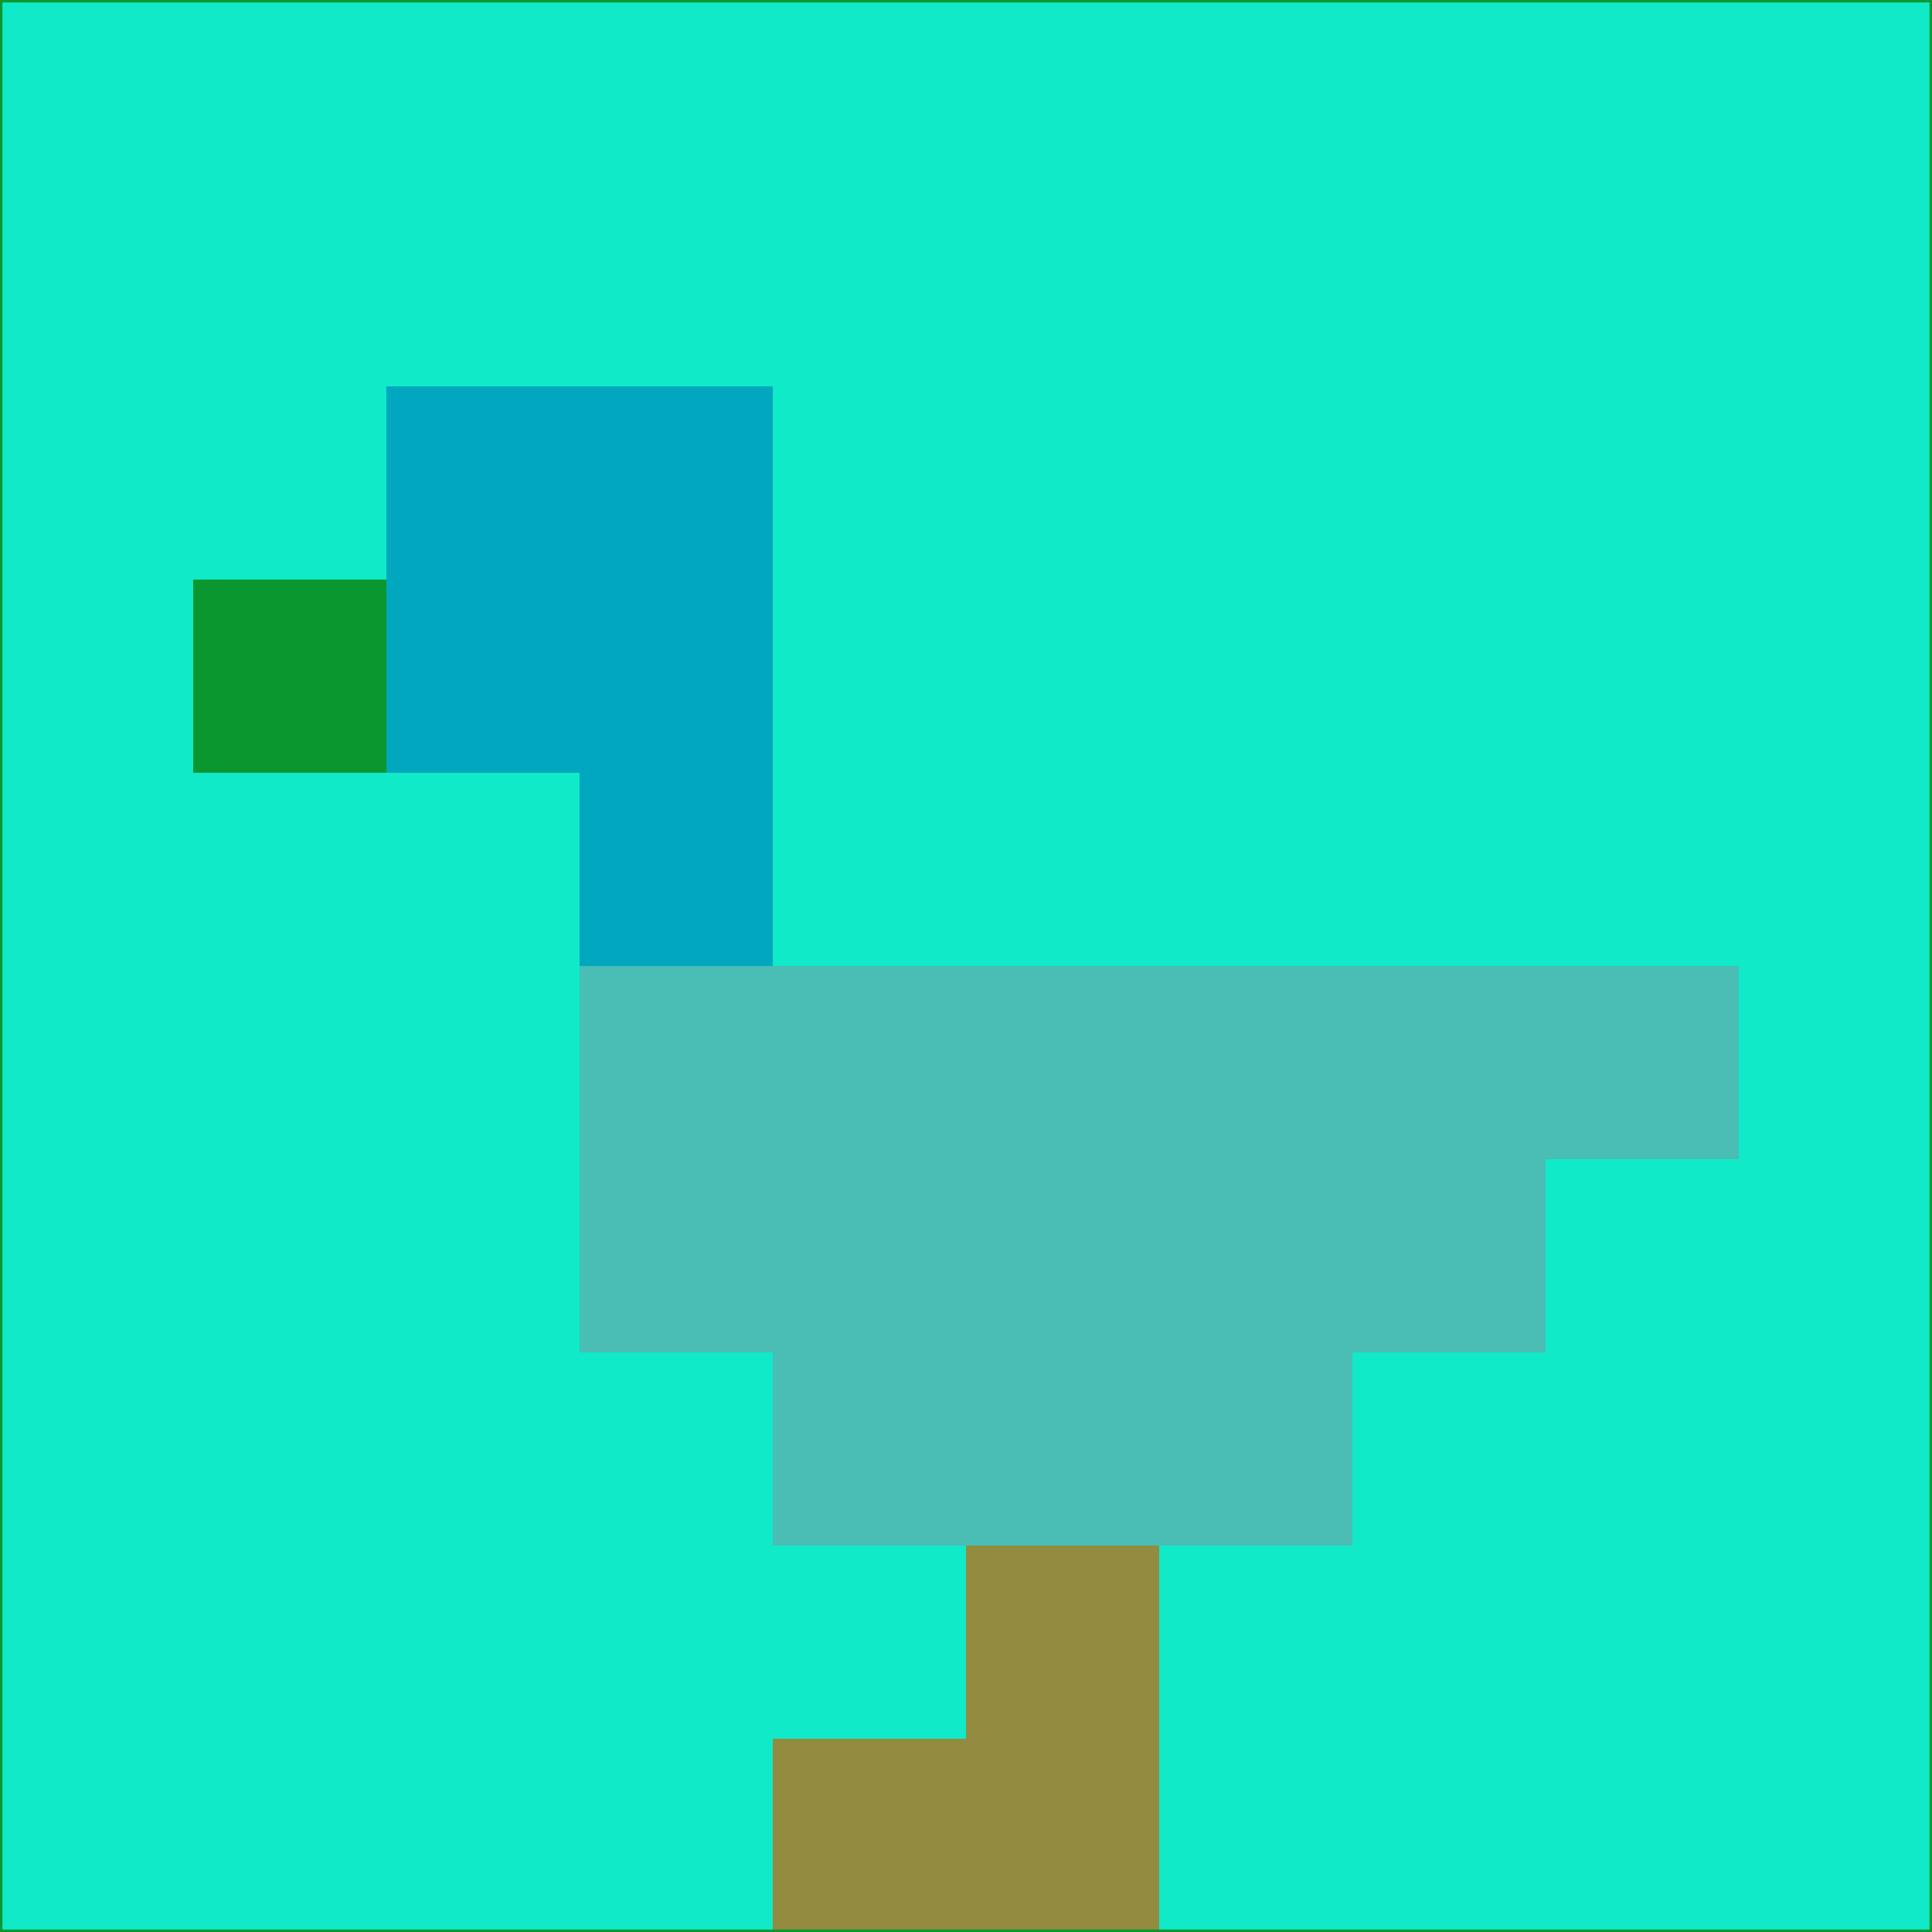 <svg xmlns="http://www.w3.org/2000/svg" version="1.1" width="785" height="785">
  <title>'goose-pfp-694263' by Dmitri Cherniak (Cyberpunk Edition)</title>
  <desc>
    seed=394478
    backgroundColor=#10eac8
    padding=20
    innerPadding=0
    timeout=500
    dimension=1
    border=false
    Save=function(){return n.handleSave()}
    frame=12

    Rendered at 2024-09-15T22:37:00.955Z
    Generated in 1ms
    Modified for Cyberpunk theme with new color scheme
  </desc>
  <defs/>
  <rect width="100%" height="100%" fill="#10eac8"/>
  <g>
    <g id="0-0">
      <rect x="0" y="0" height="785" width="785" fill="#10eac8"/>
      <g>
        <!-- Neon blue -->
        <rect id="0-0-2-2-2-2" x="157" y="157" width="157" height="157" fill="#00a7bf"/>
        <rect id="0-0-3-2-1-4" x="235.5" y="157" width="78.5" height="314" fill="#00a7bf"/>
        <!-- Electric purple -->
        <rect id="0-0-4-5-5-1" x="314" y="392.5" width="392.5" height="78.5" fill="#4abdb4"/>
        <rect id="0-0-3-5-5-2" x="235.5" y="392.5" width="392.5" height="157" fill="#4abdb4"/>
        <rect id="0-0-4-5-3-3" x="314" y="392.5" width="235.5" height="235.5" fill="#4abdb4"/>
        <!-- Neon pink -->
        <rect id="0-0-1-3-1-1" x="78.5" y="235.5" width="78.5" height="78.5" fill="#0b9730"/>
        <!-- Cyber yellow -->
        <rect id="0-0-5-8-1-2" x="392.5" y="628" width="78.5" height="157" fill="#938b3f"/>
        <rect id="0-0-4-9-2-1" x="314" y="706.5" width="157" height="78.5" fill="#938b3f"/>
      </g>
      <rect x="0" y="0" stroke="#0b9730" stroke-width="2" height="785" width="785" fill="none"/>
    </g>
  </g>
  <script xmlns=""/>
</svg>